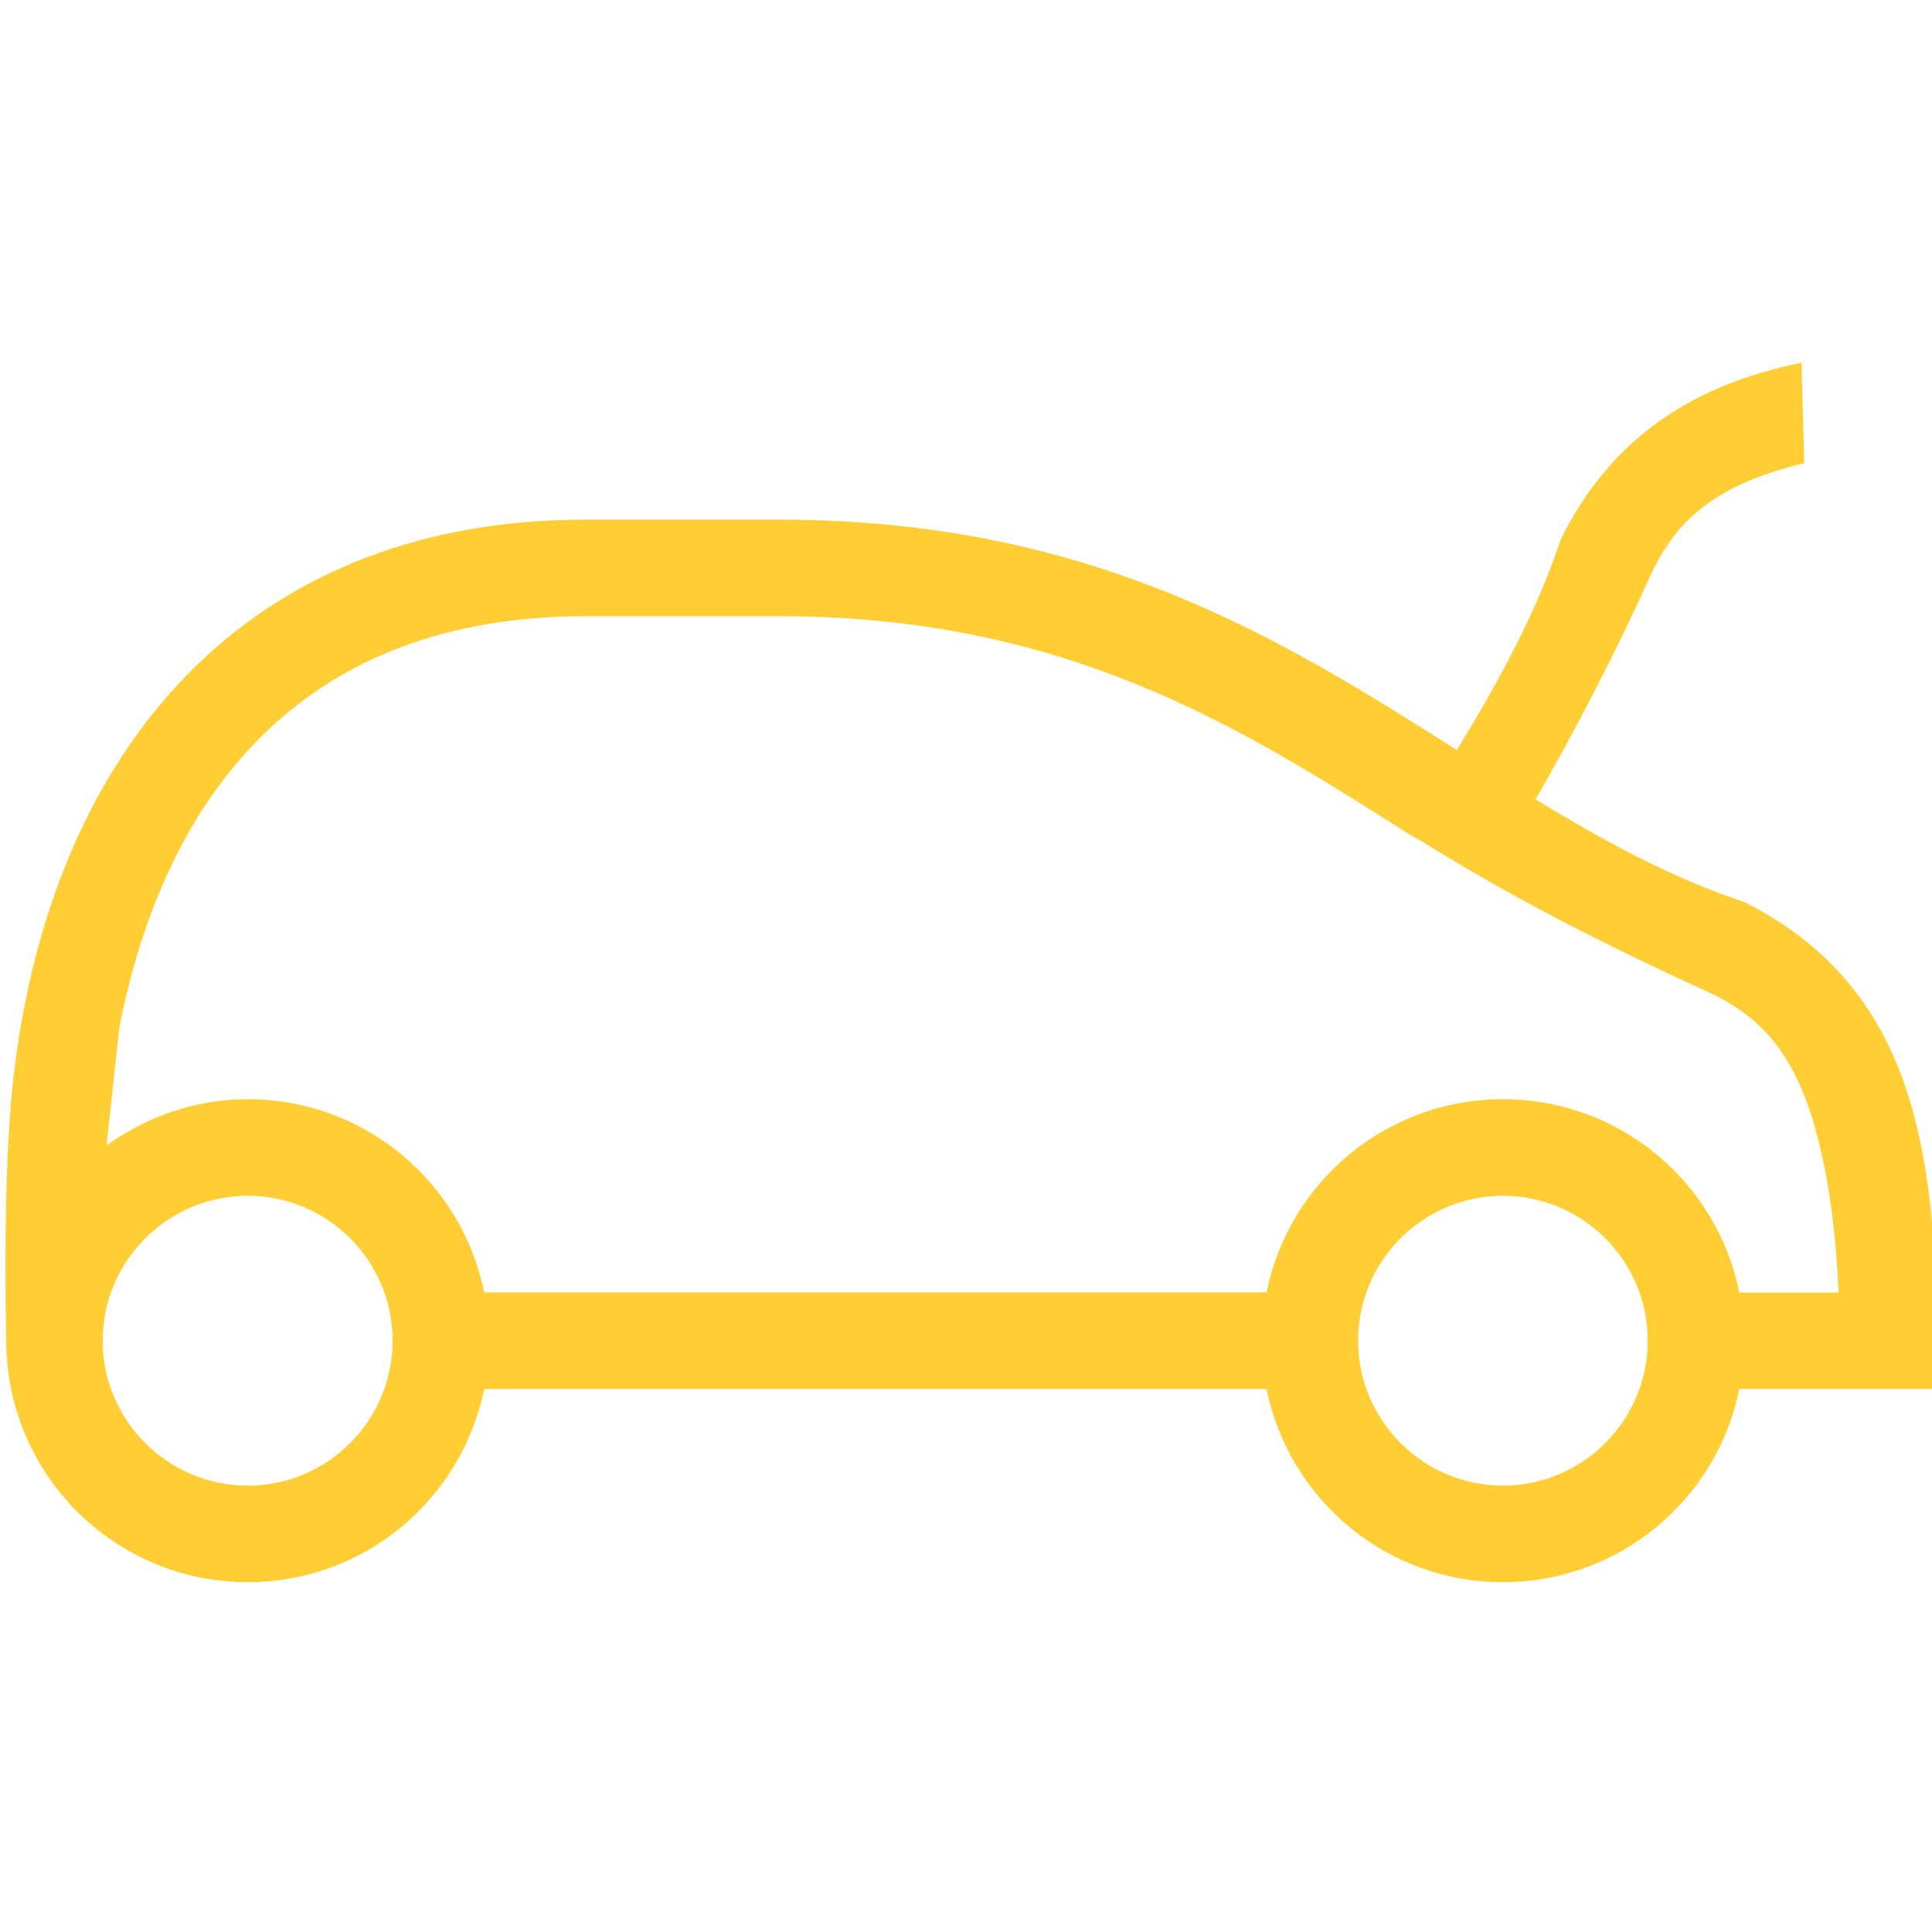 <?xml version="1.0" encoding="utf-8"?>
<!-- Generator: Adobe Illustrator 16.0.0, SVG Export Plug-In . SVG Version: 6.00 Build 0)  -->
<!DOCTYPE svg PUBLIC "-//W3C//DTD SVG 1.0//EN" "http://www.w3.org/TR/2001/REC-SVG-20010904/DTD/svg10.dtd">
<svg version="1.0" xmlns="http://www.w3.org/2000/svg" xmlns:xlink="http://www.w3.org/1999/xlink" x="0px" y="0px" width="20px"
	 height="20px" viewBox="0 0 20 20" enable-background="new 0 0 20 20" xml:space="preserve">
<g id="Layer_1">
</g>
<g id="Guides">
</g>
<g id="Layer_8" display="none">
	<rect x="-10" display="inline" fill="#FFCD34" width="8" height="5"/>
	<rect x="-10" y="8" display="inline" fill="#999999" width="8" height="5"/>
	<rect x="-10" y="15" display="inline" width="8" height="5"/>
</g>
<g id="Layer_5" display="none">
	<g display="inline">
		<path d="M19.991,12.5c-0.046-1.65-0.32-3.207-1.986-4.039c-3-1-5-3.961-10-3.961h-2c-3.654,0-5.635,2.563-5.949,6.006
			C-0.035,11.572,0.005,13,0.005,13c0,1.381,1.119,2.5,2.5,2.5c1.209,0,2.218-0.857,2.449-2h8.102c0.231,1.143,1.24,2,2.449,2
			s2.218-0.857,2.449-2h1.051h1v-1H19.991z M2.505,14.5c-0.827,0-1.5-0.672-1.5-1.5c0-0.826,0.673-1.5,1.5-1.5s1.5,0.674,1.5,1.5
			C4.005,13.828,3.332,14.5,2.505,14.5z M15.505,14.5c-0.827,0-1.5-0.672-1.5-1.5c0-0.826,0.673-1.5,1.5-1.5s1.5,0.674,1.5,1.5
			C17.005,13.828,16.332,14.5,15.505,14.5z M17.954,12.5c-0.231-1.141-1.24-2-2.449-2s-2.218,0.859-2.449,2H4.954
			c-0.231-1.141-1.24-2-2.449-2c-0.548,0-1.05,0.182-1.462,0.48l0.132-1.215C1.534,7.902,2.647,5.5,6.005,5.5h2
			c2.971,0,4.779,1.148,6.527,2.256c0.961,0.609,1.957,1.115,3.084,1.629c0.766,0.348,1.257,0.947,1.365,3.115H17.954z"/>
		<path d="M14.318,8.684H7.877c-2.607,0-3.26-1.539-3.297-1.622C4.472,6.81,4.18,6.692,3.925,6.801
			C3.671,6.908,3.553,7.203,3.661,7.457c0.042,0.1,0.919,2.227,4.216,2.227h6.441c0.277,0,0.5-0.224,0.5-0.5
			S14.596,8.684,14.318,8.684z"/>
	</g>
</g>
<g id="Layer_6" display="none">
	<g display="inline">
		<path fill="#FFCD34" d="M19.991,12.5c-0.046-1.65-0.32-3.207-1.986-4.039c-3-1-5-3.961-10-3.961h-2
			c-3.654,0-5.635,2.563-5.949,6.006C-0.035,11.572,0.005,13,0.005,13c0,1.381,1.119,2.5,2.5,2.5c1.209,0,2.218-0.857,2.449-2h8.102
			c0.231,1.143,1.24,2,2.449,2s2.218-0.857,2.449-2h1.051h1v-1H19.991z M2.505,14.5c-0.827,0-1.5-0.672-1.5-1.5
			c0-0.826,0.673-1.5,1.5-1.5s1.5,0.674,1.5,1.5C4.005,13.828,3.332,14.5,2.505,14.5z M15.505,14.5c-0.827,0-1.5-0.672-1.5-1.5
			c0-0.826,0.673-1.5,1.5-1.5s1.5,0.674,1.5,1.5C17.005,13.828,16.332,14.5,15.505,14.5z M17.954,12.5c-0.231-1.141-1.24-2-2.449-2
			s-2.218,0.859-2.449,2H4.954c-0.231-1.141-1.24-2-2.449-2c-0.548,0-1.05,0.182-1.462,0.48l0.132-1.215
			C1.534,7.902,2.647,5.5,6.005,5.5h2c2.971,0,4.779,1.148,6.527,2.256c0.961,0.609,1.957,1.115,3.084,1.629
			c0.766,0.348,1.257,0.947,1.365,3.115H17.954z"/>
		<path fill="#FFCD34" d="M14.318,8.684H7.877c-2.607,0-3.26-1.539-3.297-1.622C4.472,6.81,4.18,6.692,3.925,6.801
			C3.671,6.908,3.553,7.203,3.661,7.457c0.042,0.1,0.919,2.227,4.216,2.227h6.441c0.277,0,0.5-0.224,0.5-0.5
			S14.596,8.684,14.318,8.684z"/>
	</g>
</g>
<g id="Layer_7" display="none">
	<path display="inline" d="M16.868,2.748h2.148v-0.99h-3.988v4h0.99V3.33c1.826,1.647,2.982,4.022,2.982,6.67c0,4.963-4.037,9-9,9
		s-9-4.037-9-9s4.037-9,9-9V0c-5.523,0-10,4.478-10,10s4.477,10,10,10s10-4.478,10-10C20.001,7.142,18.792,4.57,16.868,2.748z
		 M7.226,6.202c-0.055-0.003-1.449-0.066-2.59,1.015c-0.945,0.896-1.424,2.28-1.424,4.115v0.65c0,1.002,0.814,1.817,1.814,1.817
		c0.822,0,1.51-0.553,1.734-1.304h5.127c0.223,0.751,0.91,1.304,1.732,1.304s1.51-0.553,1.734-1.304h1.438l-0.002-0.501
		c0-0.176-0.006-1.072-0.131-1.479c-0.107-0.351-0.334-1.08-1.326-1.61C14.776,8.61,13.8,8.018,13.085,7.585l-0.691-0.418
		c-0.668-0.395-2.225-0.966-3.295-0.966L7.226,6.202z M5.026,12.8c-0.449,0-0.814-0.367-0.814-0.817s0.365-0.817,0.814-0.817
		c0.451,0,0.818,0.367,0.818,0.817S5.478,12.8,5.026,12.8z M13.62,12.8c-0.451,0-0.816-0.367-0.816-0.817s0.365-0.817,0.816-0.817
		s0.816,0.367,0.816,0.817S14.071,12.8,13.62,12.8z M12.567,8.44c0.723,0.438,1.715,1.039,2.295,1.348
		c0.629,0.337,0.758,0.751,0.842,1.022c0.035,0.111,0.061,0.388,0.074,0.686h-0.416c-0.215-0.765-0.91-1.331-1.742-1.331
		s-1.527,0.566-1.742,1.331H6.769c-0.215-0.765-0.91-1.331-1.742-1.331c-0.27,0-0.521,0.063-0.75,0.168
		c0.129-1.039,0.473-1.84,1.035-2.379C6.132,7.165,7.163,7.2,7.198,7.201h1.9c0.848,0,2.215,0.489,2.785,0.827L12.567,8.44z"/>
</g>
<g id="Layer_9" display="none">
	<path display="inline" fill="#FFCD34" d="M16.868,2.748h2.148v-0.99h-3.988v4h0.99V3.33c1.826,1.647,2.982,4.022,2.982,6.67
		c0,4.963-4.037,9-9,9s-9-4.037-9-9s4.037-9,9-9V0c-5.523,0-10,4.478-10,10s4.477,10,10,10s10-4.478,10-10
		C20.001,7.142,18.792,4.57,16.868,2.748z M7.226,6.202c-0.055-0.003-1.449-0.066-2.59,1.015c-0.945,0.896-1.424,2.28-1.424,4.115
		v0.65c0,1.002,0.814,1.817,1.814,1.817c0.822,0,1.51-0.553,1.734-1.304h5.127c0.223,0.751,0.91,1.304,1.732,1.304
		s1.51-0.553,1.734-1.304h1.438l-0.002-0.501c0-0.176-0.006-1.072-0.131-1.479c-0.107-0.351-0.334-1.08-1.326-1.61
		C14.776,8.61,13.8,8.018,13.085,7.585l-0.691-0.418c-0.668-0.395-2.225-0.966-3.295-0.966L7.226,6.202z M5.026,12.8
		c-0.449,0-0.814-0.367-0.814-0.817s0.365-0.817,0.814-0.817c0.451,0,0.818,0.367,0.818,0.817S5.478,12.8,5.026,12.8z M13.62,12.8
		c-0.451,0-0.816-0.367-0.816-0.817s0.365-0.817,0.816-0.817s0.816,0.367,0.816,0.817S14.071,12.8,13.62,12.8z M12.567,8.44
		c0.723,0.438,1.715,1.039,2.295,1.348c0.629,0.337,0.758,0.751,0.842,1.022c0.035,0.111,0.061,0.388,0.074,0.686h-0.416
		c-0.215-0.765-0.91-1.331-1.742-1.331s-1.527,0.566-1.742,1.331H6.769c-0.215-0.765-0.91-1.331-1.742-1.331
		c-0.27,0-0.521,0.063-0.75,0.168c0.129-1.039,0.473-1.84,1.035-2.379C6.132,7.165,7.163,7.2,7.198,7.201h1.9
		c0.848,0,2.215,0.489,2.785,0.827L12.567,8.44z"/>
</g>
<g id="Layer_10" display="none">
	<path display="inline" d="M12.5,5c-1.103,0-2,0.896-2,2s0.897,2,2,2v4c0,0.552-0.449,1-1,1h-1v1h1c1.104,0,2-0.896,2-2V8.722
		c0.595-0.347,1-0.984,1-1.722C14.5,5.896,13.603,5,12.5,5z M12.5,8c-0.552,0-1-0.449-1-1s0.448-1,1-1s1,0.449,1,1S13.052,8,12.5,8z
		 M13.5,2h-7c-1.657,0-3,1.344-3,3v7h2v4c0,1.104,0.896,2,2,2h4v-1h-4c-0.552,0-1-0.449-1-1v-1c1.657,0,3-1.344,3-3h-1
		c0,1.102-0.897,2-2,2v-3h-2V5c0-1.102,0.897-2,2-2h7c1.102,0,2,0.897,2,2v13h1V5C16.5,3.343,15.156,2,13.5,2z M6.5,8h1V6h-1V8z"/>
</g>
<g id="Layer_11" display="none">
	<path display="inline" d="M8.375,7.834H6.209v1.083h2.166V7.834z M8.375,4.585H6.209v1.083h2.166V4.585z M10.541,1.336H2.96v17.328
		h14.079V7.834L10.541,1.336z M11.625,3.95l2.8,2.801h-2.8V3.95z M15.957,17.581H4.043V2.419h6.498v5.415h5.416V17.581z
		 M6.209,15.415h7.582v-1.083H6.209V15.415z M6.209,12.166h7.582v-1.083H6.209V12.166z"/>
</g>
<g id="Layer_12" display="none">
	<path display="inline" fill="#FFCD34" d="M8.375,7.834H6.209v1.083h2.166V7.834z M8.375,4.585H6.209v1.083h2.166V4.585z
		 M10.541,1.336H2.96v17.328h14.079V7.834L10.541,1.336z M11.625,3.95l2.8,2.801h-2.8V3.95z M15.957,17.581H4.043V2.419h6.498v5.415
		h5.416V17.581z M6.209,15.415h7.582v-1.083H6.209V15.415z M6.209,12.166h7.582v-1.083H6.209V12.166z"/>
</g>
<g id="Layer_13" display="none">
	<g display="inline">
		<rect y="3.622" width="20" height="2.394"/>
	</g>
	<g display="inline">
		<rect y="8.804" width="20" height="2.394"/>
	</g>
	<g display="inline">
		<rect y="13.986" width="20" height="2.393"/>
	</g>
</g>
<g id="Layer_14" display="none">
	<g display="inline">
		<path d="M6,4h4.495c2.603,0,3.495,1.799,3.495,3.597c0,2.488-1.623,3.613-4.049,3.613H8.568v4.791H6V4z M8.568,9.43h1.143
			c1.016,0,1.958-0.571,1.958-1.798c0-1.176-0.747-1.849-2.03-1.849h-1.07V9.43z"/>
	</g>
	<polygon display="inline" points="5,0 1,0 0,0 0,1 0,5 1,5 1,1 5,1 	"/>
	<polygon display="inline" points="0,15 0,19 0,20 1,20 5,20 5,19 1,19 1,15 	"/>
	<polygon display="inline" points="15,20 19,20 20,20 20,19 20,15 19,15 19,19 15,19 	"/>
	<polygon display="inline" points="20,5 20,1 20,0 19,0 15,0 15,1 19,1 19,5 	"/>
</g>
<g id="Layer_15" display="none">
	<g display="inline">
		<path fill="#FFCD34" d="M6,4h4.495c2.603,0,3.495,1.799,3.495,3.597c0,2.488-1.623,3.613-4.049,3.613H8.568v4.791H6V4z
			 M8.568,9.43h1.143c1.016,0,1.958-0.571,1.958-1.798c0-1.176-0.747-1.849-2.03-1.849h-1.07V9.43z"/>
	</g>
	<polygon display="inline" fill="#FFCD34" points="5,0 1,0 0,0 0,1 0,5 1,5 1,1 5,1 	"/>
	<polygon display="inline" fill="#FFCD34" points="0,15 0,19 0,20 1,20 5,20 5,19 1,19 1,15 	"/>
	<polygon display="inline" fill="#FFCD34" points="15,20 19,20 20,20 20,19 20,15 19,15 19,19 15,19 	"/>
	<polygon display="inline" fill="#FFCD34" points="20,5 20,1 20,0 19,0 15,0 15,1 19,1 19,5 	"/>
</g>
<g id="Layer_16" display="none">
	<path display="inline" d="M3.495,19.251h1.11l1.059-2.199c-0.291-0.172-0.569-0.361-0.836-0.566L3.495,19.251z M14.014,0.751
		c-0.828,0-1.598,0.254-2.237,0.687c0.493,0.104,0.968,0.253,1.426,0.439c0.26-0.074,0.528-0.126,0.812-0.126c1.654,0,3,1.346,3,3
		c0,0.057-0.014,0.11-0.016,0.166c0.281,0.405,0.523,0.838,0.732,1.29c0.178-0.452,0.283-0.941,0.283-1.456
		C18.014,2.545,16.22,0.751,14.014,0.751z M14.326,17.052l1.059,2.199h1.11l-1.333-2.766C14.896,16.69,14.617,16.88,14.326,17.052z
		 M2.995,4.751c0-1.654,1.346-3,3-3c0.283,0,0.552,0.052,0.812,0.126C7.265,1.69,7.74,1.542,8.232,1.438
		C7.594,1.005,6.823,0.751,5.995,0.751c-2.206,0-4,1.794-4,4c0,0.515,0.106,1.004,0.284,1.456c0.208-0.452,0.451-0.885,0.732-1.29
		C3.009,4.861,2.995,4.808,2.995,4.751z M9.495,9.493V14.2c0.167,0.02,0.329,0.051,0.5,0.051s0.333-0.031,0.5-0.051V9.908l3.7-3.7
		c-0.215-0.256-0.452-0.492-0.71-0.704L9.495,9.493z M9.995,2.251c-4.142,0-7.5,3.357-7.5,7.5s3.358,7.5,7.5,7.5s7.5-3.357,7.5-7.5
		S14.137,2.251,9.995,2.251z M9.995,16.251c-3.584,0-6.5-2.916-6.5-6.5s2.916-6.5,6.5-6.5s6.5,2.916,6.5,6.5
		S13.579,16.251,9.995,16.251z"/>
</g>
<g id="Layer_17" display="none">
	<path display="inline" d="M17.4,14.438l-2.346-3.585V7.244c0-3.235-1.779-5.017-5.079-5.017c-3.229,0-5.008,1.782-5.008,5.017
		v3.608L2.62,14.438H17.4z M6.076,11.184v-3.94c0-2.592,1.313-3.906,3.969-3.906c2.587,0,3.9,1.314,3.9,3.906v3.94l1.403,2.143
		H4.673L6.076,11.184z M10.01,16.665c-1.552,0-1.658-0.933-1.664-1.112h-1.11c0,0.771,0.581,2.223,2.773,2.223
		c2.193,0,2.771-1.452,2.771-2.223l-1.108-0.007C11.668,15.732,11.562,16.665,10.01,16.665z"/>
</g>
<g id="Layer_18" display="none">
	<g display="inline">
		<path d="M10.056,5.079c-1.251,0-2.27,1.019-2.27,2.27s1.019,2.27,2.27,2.27s2.27-1.019,2.27-2.27S11.308,5.079,10.056,5.079z
			 M10.056,8.971c-0.894,0-1.621-0.728-1.621-1.622s0.727-1.622,1.621-1.622s1.622,0.728,1.622,1.622S10.95,8.971,10.056,8.971z"/>
		<path d="M14.396,3.009c-1.175-1.175-2.736-1.822-4.397-1.822c-1.662,0-3.223,0.647-4.397,1.822
			C3.428,5.182,3.157,9.272,5.016,11.75l4.983,7.195l4.976-7.186C16.84,9.272,16.57,5.182,14.396,3.009z M14.448,11.381
			l-4.449,6.424l-4.457-6.434C3.857,9.123,4.098,5.43,6.06,3.467c1.052-1.051,2.451-1.631,3.939-1.631
			c1.487,0,2.887,0.58,3.938,1.631C15.9,5.43,16.142,9.123,14.448,11.381z"/>
	</g>
</g>
<g id="Layer_19" display="none">
	<g display="inline">
		<path fill="#FFCD34" d="M10.056,5.079c-1.251,0-2.27,1.019-2.27,2.27s1.019,2.27,2.27,2.27s2.27-1.019,2.27-2.27
			S11.308,5.079,10.056,5.079z M10.056,8.971c-0.894,0-1.621-0.728-1.621-1.622s0.727-1.622,1.621-1.622s1.622,0.728,1.622,1.622
			S10.95,8.971,10.056,8.971z"/>
		<path fill="#FFCD34" d="M14.396,3.009c-1.175-1.175-2.736-1.822-4.397-1.822c-1.662,0-3.223,0.647-4.397,1.822
			C3.428,5.182,3.157,9.272,5.016,11.75l4.983,7.195l4.976-7.186C16.84,9.272,16.57,5.182,14.396,3.009z M14.448,11.381
			l-4.449,6.424l-4.457-6.434C3.857,9.123,4.098,5.43,6.06,3.467c1.052-1.051,2.451-1.631,3.939-1.631
			c1.487,0,2.887,0.58,3.938,1.631C15.9,5.43,16.142,9.123,14.448,11.381z"/>
	</g>
</g>
<g id="Layer_20" display="none">
	<polygon display="inline" fill="#999999" points="18,9 11,9 11,2 10,2 10,9 3,9 3,10 10,10 10,17 11,17 11,10 18,10 	"/>
</g>
<g id="Layer_21" display="none">
	<path display="inline" d="M20.043,13.379c-0.015-0.535-0.061-1.057-0.162-1.549c-0.214-1.031-0.697-1.928-1.825-2.492
		c-0.762-0.254-1.461-0.638-2.16-1.063c0.418-0.728,0.808-1.476,1.186-2.308c0.247-0.543,0.631-0.943,1.596-1.172l-0.029-1.041
		c-1.029,0.213-1.927,0.697-2.49,1.824c-0.258,0.772-0.646,1.479-1.078,2.186c-1.806-1.146-3.782-2.385-7.018-2.385H6.063
		c-3.652,0-5.633,2.561-5.947,6.004c-0.091,1.068-0.051,2.496-0.051,2.496c0,1.381,1.118,2.5,2.5,2.5c1.209,0,2.216-0.859,2.447-2
		h8.099c0.231,1.141,1.239,2,2.447,2s2.217-0.859,2.447-2h2.052v-1H20.043z M2.564,15.379c-0.826,0-1.501-0.674-1.501-1.5
		c0-0.828,0.675-1.5,1.501-1.5c0.827,0,1.5,0.672,1.5,1.5C4.064,14.705,3.392,15.379,2.564,15.379z M15.558,15.379
		c-0.826,0-1.499-0.674-1.499-1.5c0-0.828,0.673-1.5,1.499-1.5s1.499,0.672,1.499,1.5C17.057,14.705,16.384,15.379,15.558,15.379z
		 M18.005,13.379c-0.23-1.143-1.239-2-2.447-2s-2.216,0.857-2.447,2H5.012c-0.231-1.143-1.238-2-2.447-2
		c-0.547,0-1.049,0.182-1.462,0.479l0.131-1.213c0.361-1.863,1.474-4.266,4.829-4.266h1.999c2.97,0,4.777,1.146,6.524,2.256
		c0.05,0.031,0.104,0.057,0.154,0.088c0.914,0.568,1.859,1.053,2.928,1.539c0.541,0.248,0.94,0.631,1.169,1.598
		c0.098,0.398,0.166,0.885,0.197,1.52H18.005z"/>
</g>
<g id="Layer_22">
	<path fill="#FFCD34" d="M20.043,13.379c-0.015-0.535-0.061-1.057-0.162-1.549c-0.214-1.031-0.697-1.928-1.825-2.492
		c-0.762-0.254-1.461-0.638-2.16-1.063c0.418-0.728,0.808-1.476,1.186-2.308c0.247-0.543,0.631-0.943,1.596-1.172l-0.029-1.041
		c-1.029,0.213-1.927,0.697-2.49,1.824c-0.258,0.772-0.646,1.479-1.078,2.186c-1.806-1.146-3.782-2.385-7.018-2.385H6.063
		c-3.652,0-5.633,2.561-5.947,6.004c-0.091,1.068-0.051,2.496-0.051,2.496c0,1.381,1.118,2.5,2.5,2.5c1.209,0,2.216-0.859,2.447-2
		h8.099c0.231,1.141,1.239,2,2.447,2s2.217-0.859,2.447-2h2.052v-1H20.043z M2.564,15.379c-0.826,0-1.501-0.674-1.501-1.5
		c0-0.828,0.675-1.5,1.501-1.5c0.827,0,1.5,0.672,1.5,1.5C4.064,14.705,3.392,15.379,2.564,15.379z M15.558,15.379
		c-0.826,0-1.499-0.674-1.499-1.5c0-0.828,0.673-1.5,1.499-1.5s1.499,0.672,1.499,1.5C17.057,14.705,16.384,15.379,15.558,15.379z
		 M18.005,13.379c-0.23-1.143-1.239-2-2.447-2s-2.216,0.857-2.447,2H5.012c-0.231-1.143-1.238-2-2.447-2
		c-0.547,0-1.049,0.182-1.462,0.479l0.131-1.213c0.361-1.863,1.474-4.266,4.829-4.266h1.999c2.97,0,4.777,1.146,6.524,2.256
		c0.05,0.031,0.104,0.057,0.154,0.088c0.914,0.568,1.859,1.053,2.928,1.539c0.541,0.248,0.94,0.631,1.169,1.598
		c0.098,0.398,0.166,0.885,0.197,1.52H18.005z"/>
</g>
</svg>
